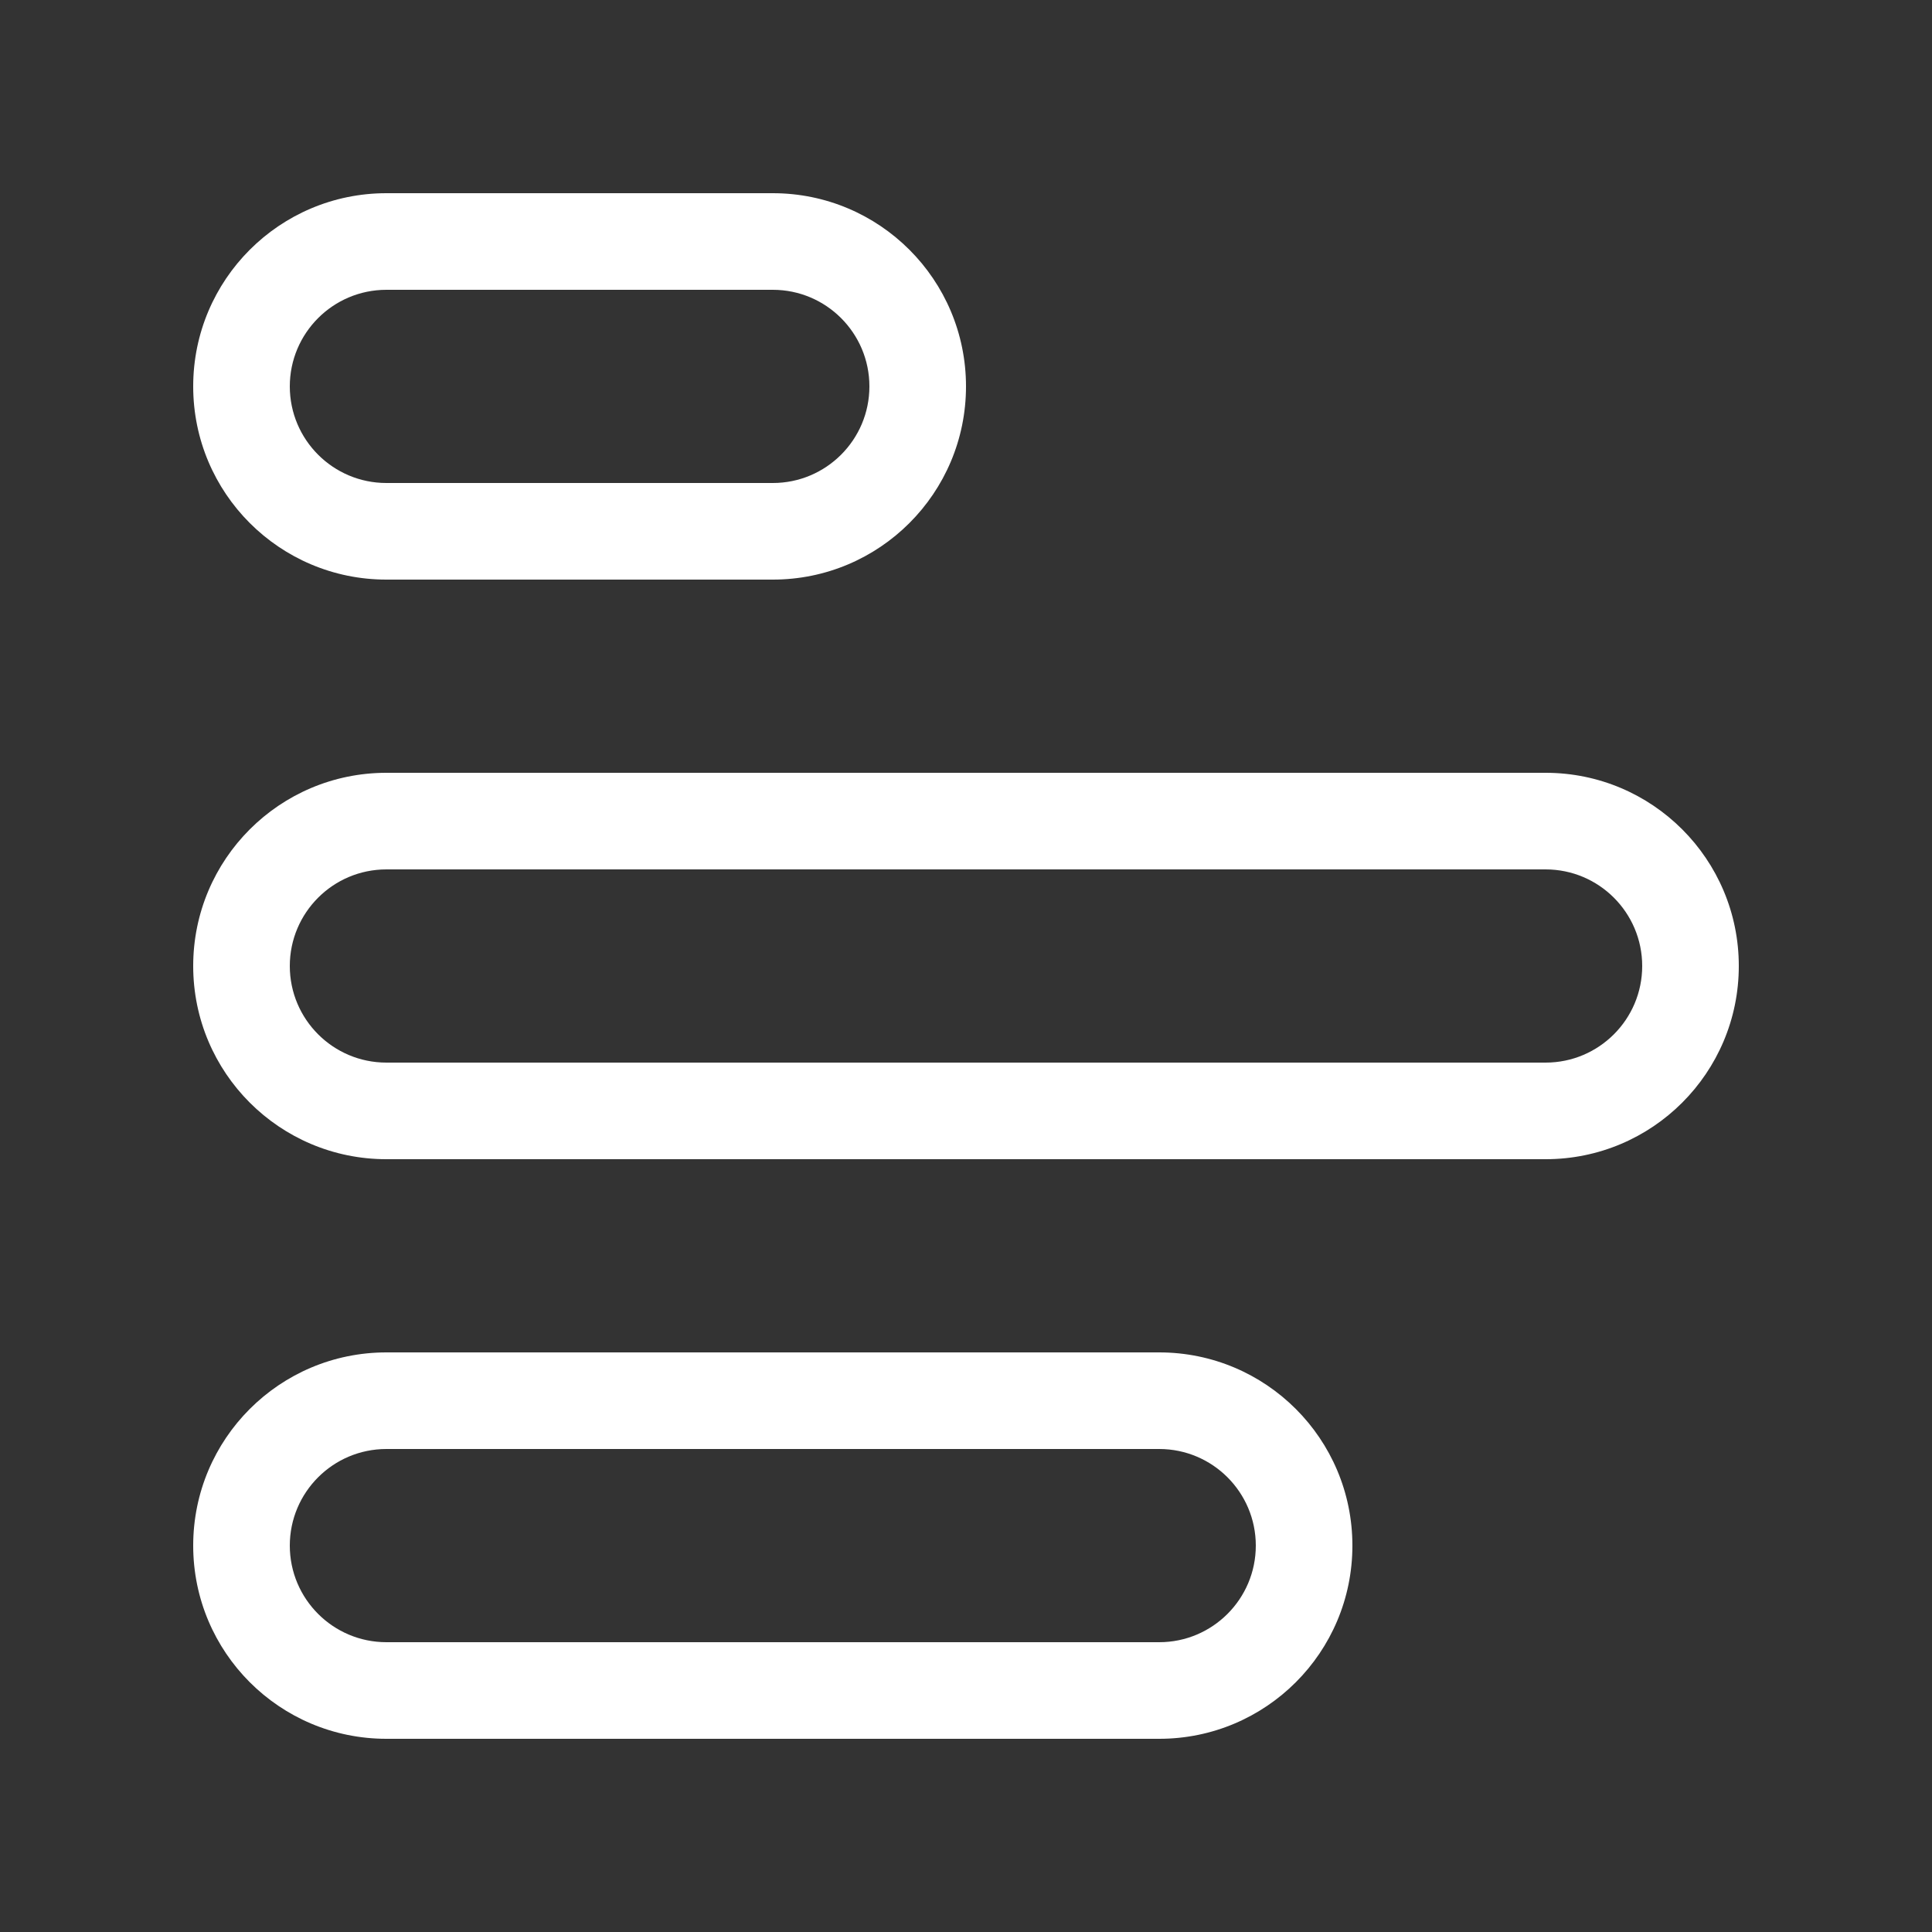 <svg width="20" height="20" viewBox="0 0 20 20" fill="none" xmlns="http://www.w3.org/2000/svg">
<rect x="0" y="0" width="20" height="20" fill="#333333" stroke="none"/>
<path d="M16 8C17.105 8 18 8.895 18 10C18 11.105 17.105 12 16 12H4C2.895 12 2 11.105 2 10C2 8.895 2.895 8 4 8H16ZM17 10C17 9.448 16.552 9 16 9H4C3.448 9 3 9.448 3 10C3 10.552 3.448 11 4 11H16C16.552 11 17 10.552 17 10ZM8 2C9.105 2 10 2.895 10 4C10 5.105 9.105 6 8 6H4C2.895 6 2 5.105 2 4C2 2.895 2.895 2 4 2H8ZM9 4C9 3.448 8.552 3 8 3H4C3.448 3 3 3.448 3 4C3 4.552 3.448 5 4 5H8C8.552 5 9 4.552 9 4ZM14 16C14 14.895 13.105 14 12 14H4C2.895 14 2 14.895 2 16C2 17.105 2.895 18 4 18H12C13.105 18 14 17.105 14 16ZM12 15C12.552 15 13 15.448 13 16C13 16.552 12.552 17 12 17H4C3.448 17 3 16.552 3 16C3 15.448 3.448 15 4 15H12Z" fill="#ffffff"/>
</svg>
